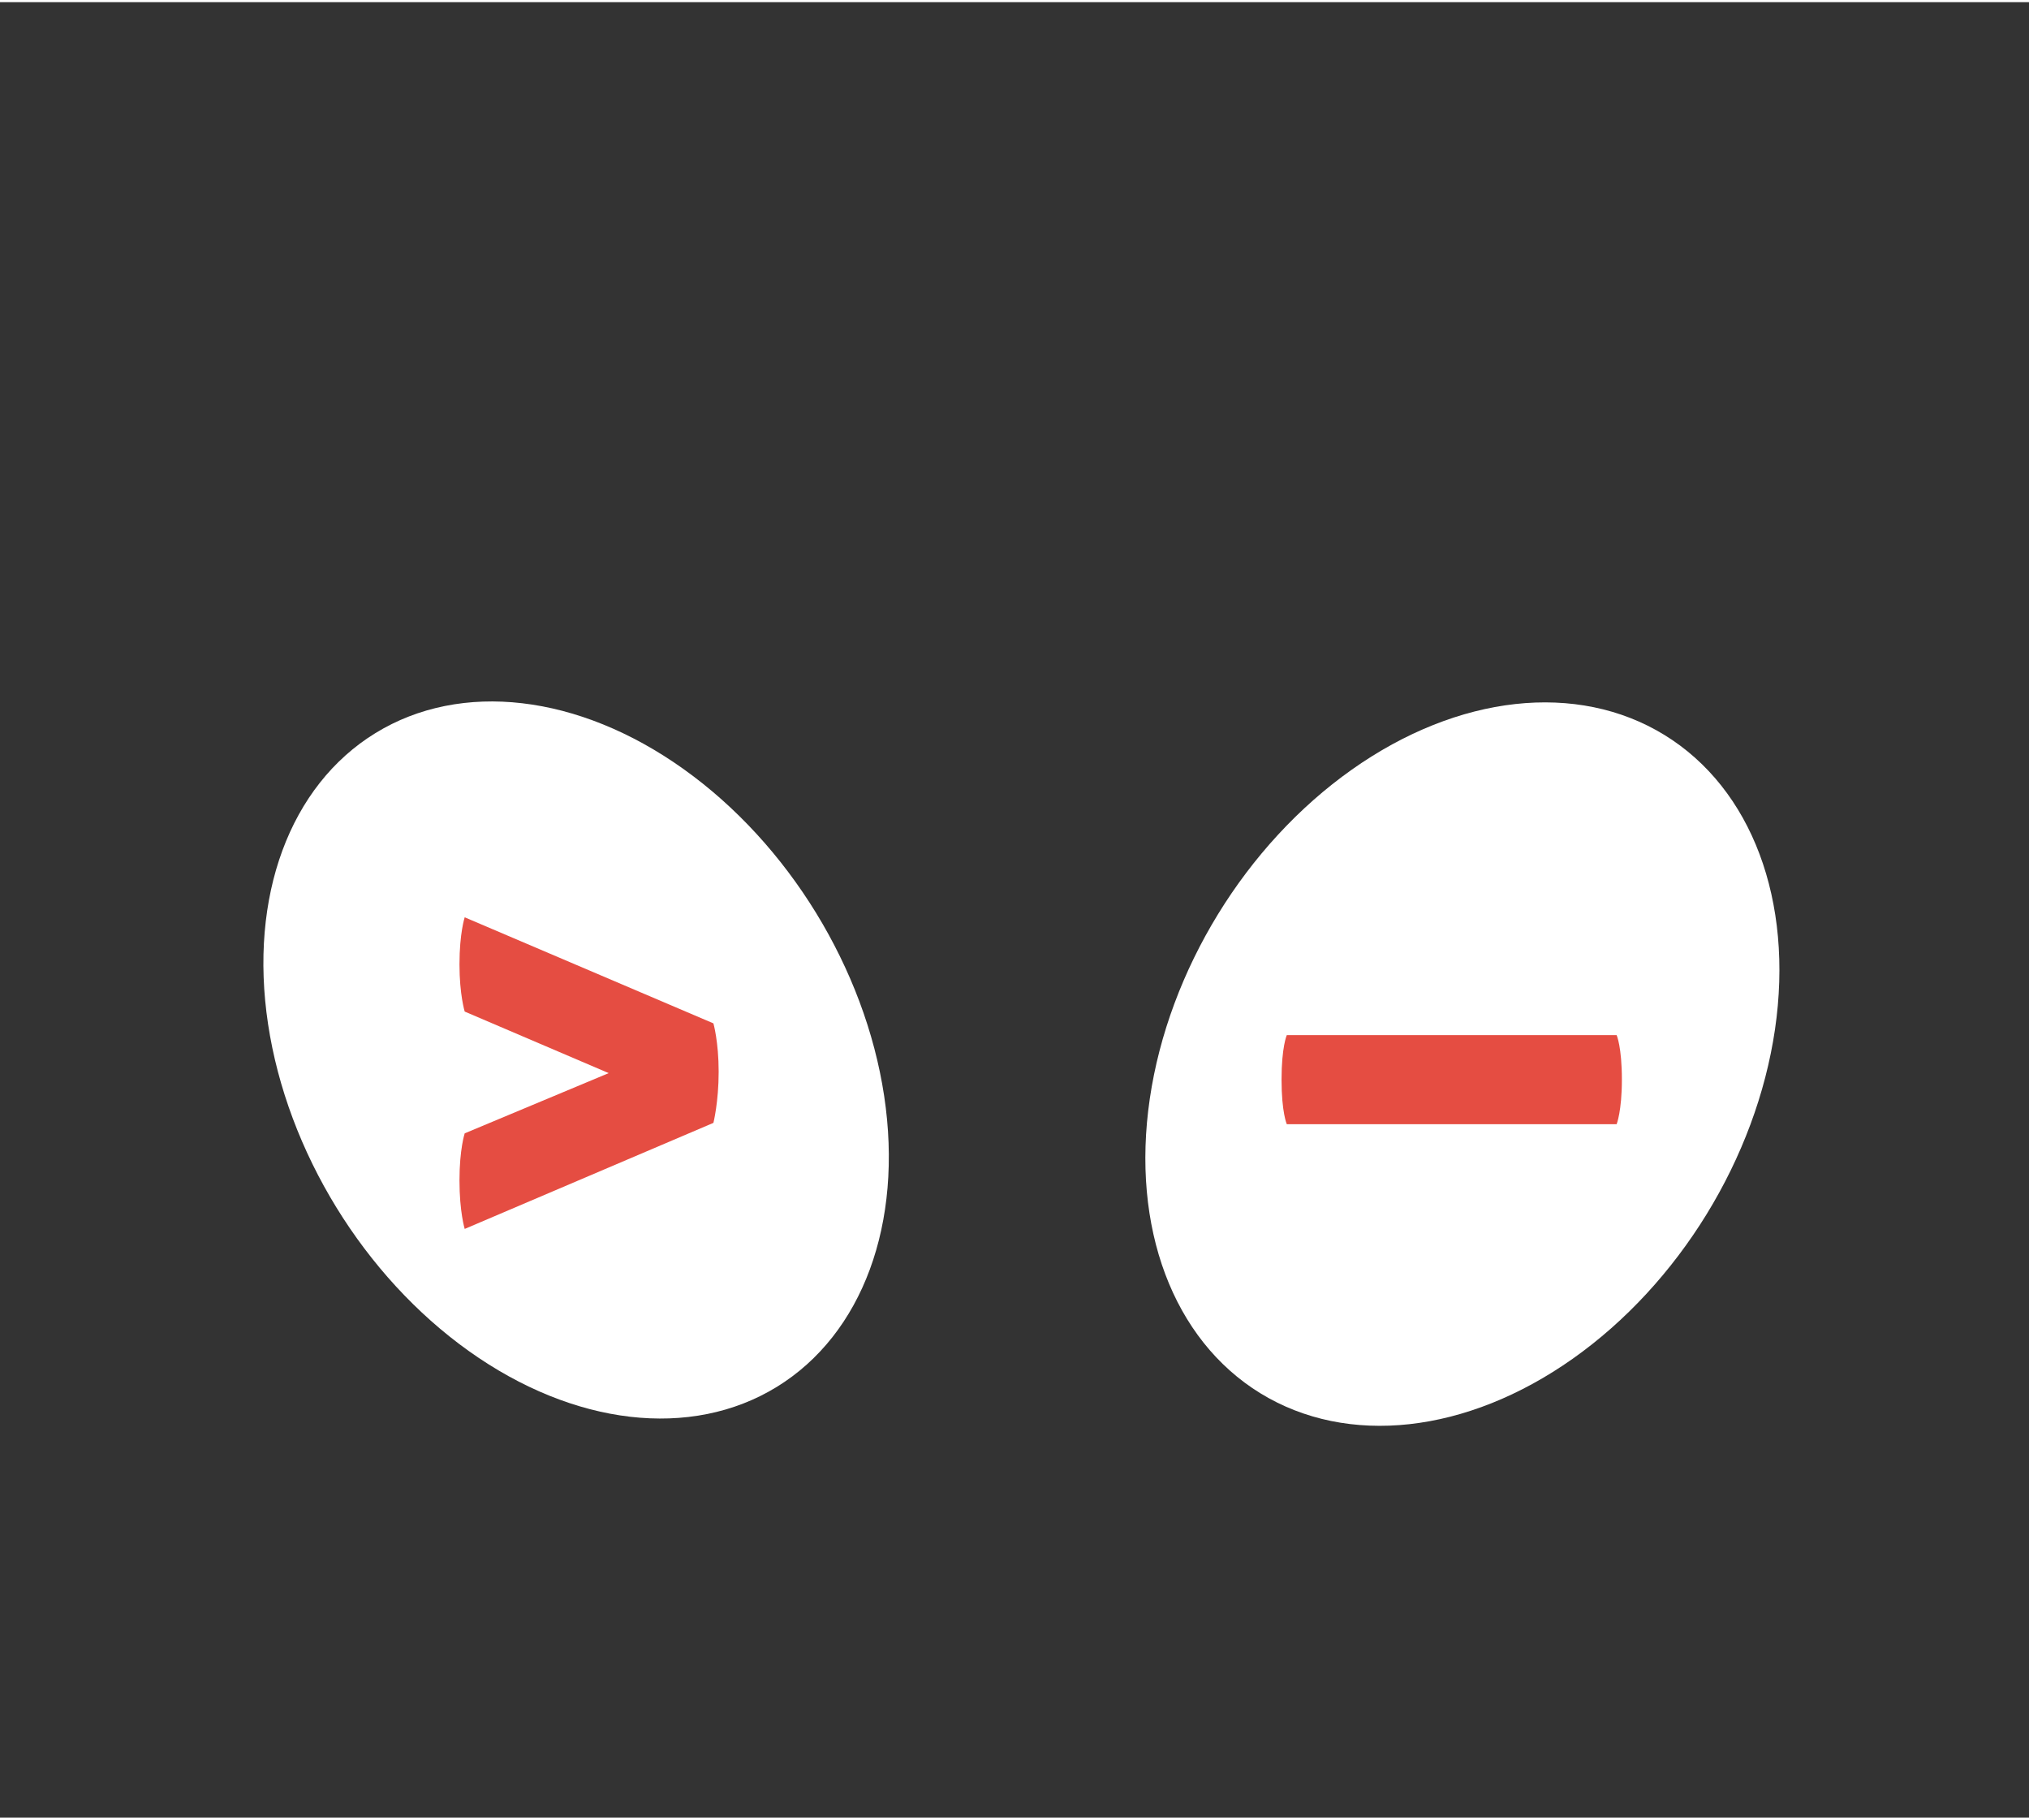 <svg xmlns="http://www.w3.org/2000/svg" width="3em" height="2.69em" viewBox="0 0 256 229"><rect x="0" y="0" width="256" height="229" fill="#333333" stroke="none"/><defs><linearGradient id="" x1="49.942%" x2="49.942%" y1="100.04%" y2="-.028%"><stop offset="0%" stop-color="#E14760"/><stop offset="100%" stop-color="#FA8816"/></linearGradient></defs><path fill="url(#)" d="m254.777 80.172l-60.284-77.13c-3.468-4.294-9.91-3.964-13.048.496l-25.6 36.5c-8.093-4.624-17.672-7.102-27.582-6.937c-10.735 0-20.81 2.643-29.233 7.268L74.256 4.694c-3.138-4.46-9.745-4.79-13.048-.496L.758 81.328c-2.476 3.139 1.653 7.103 4.625 4.46l52.026-46.41c1.487-1.322 3.964-1.157 5.285.33l6.442 20.15c-29.564 7.267-51.53 34.023-51.53 65.734c.165 35.51 27.746 64.578 62.596 67.22c.99 12.883 8.258 26.922 32.04 35.345c1.983.66 3.47-1.486 2.313-3.138c-2.312-3.138-4.79-7.432-5.615-12.057c5.615 1.982 11.56 3.138 18.002 3.138c5.616 0 10.9-.99 16.186-2.642c-.826 4.459-3.303 8.588-5.45 11.56c-1.156 1.653.33 3.8 2.312 3.139c23.948-8.423 32.041-22.627 33.528-35.51c36.5-.99 65.734-31.05 65.569-67.716c-.165-32.206-22.627-58.962-52.687-65.734l6.607-20.645c1.321-1.652 3.633-1.817 5.285-.33l52.026 46.41c2.807 2.642 6.936-1.487 4.459-4.46"/><ellipse cx="72.688" cy="133.438" fill="#FFF" rx="48.39" ry="35.508" transform="rotate(58.445 72.688 133.438)"/><path fill="#E54D42" d="M58.632 154.747s-.66-2.147-.66-6.11c0-3.965.66-5.947.66-5.947l18.168-7.597l-18.168-7.763s-.66-2.147-.66-5.945c0-3.964.66-5.946.66-5.946l31.38 13.378s.662 2.312.662 6.11c0 3.8-.661 6.442-.661 6.442z"/><ellipse cx="184.51" cy="133.956" fill="#FFF" rx="48.721" ry="36.169" transform="rotate(-58.445 184.51 133.956)"/><path fill="#E54D42" d="M162.354 141.534s-.661-1.486-.661-5.615s.66-5.616.66-5.616h41.621s.66 1.487.66 5.616c0 3.964-.66 5.615-.66 5.615z"/></svg>